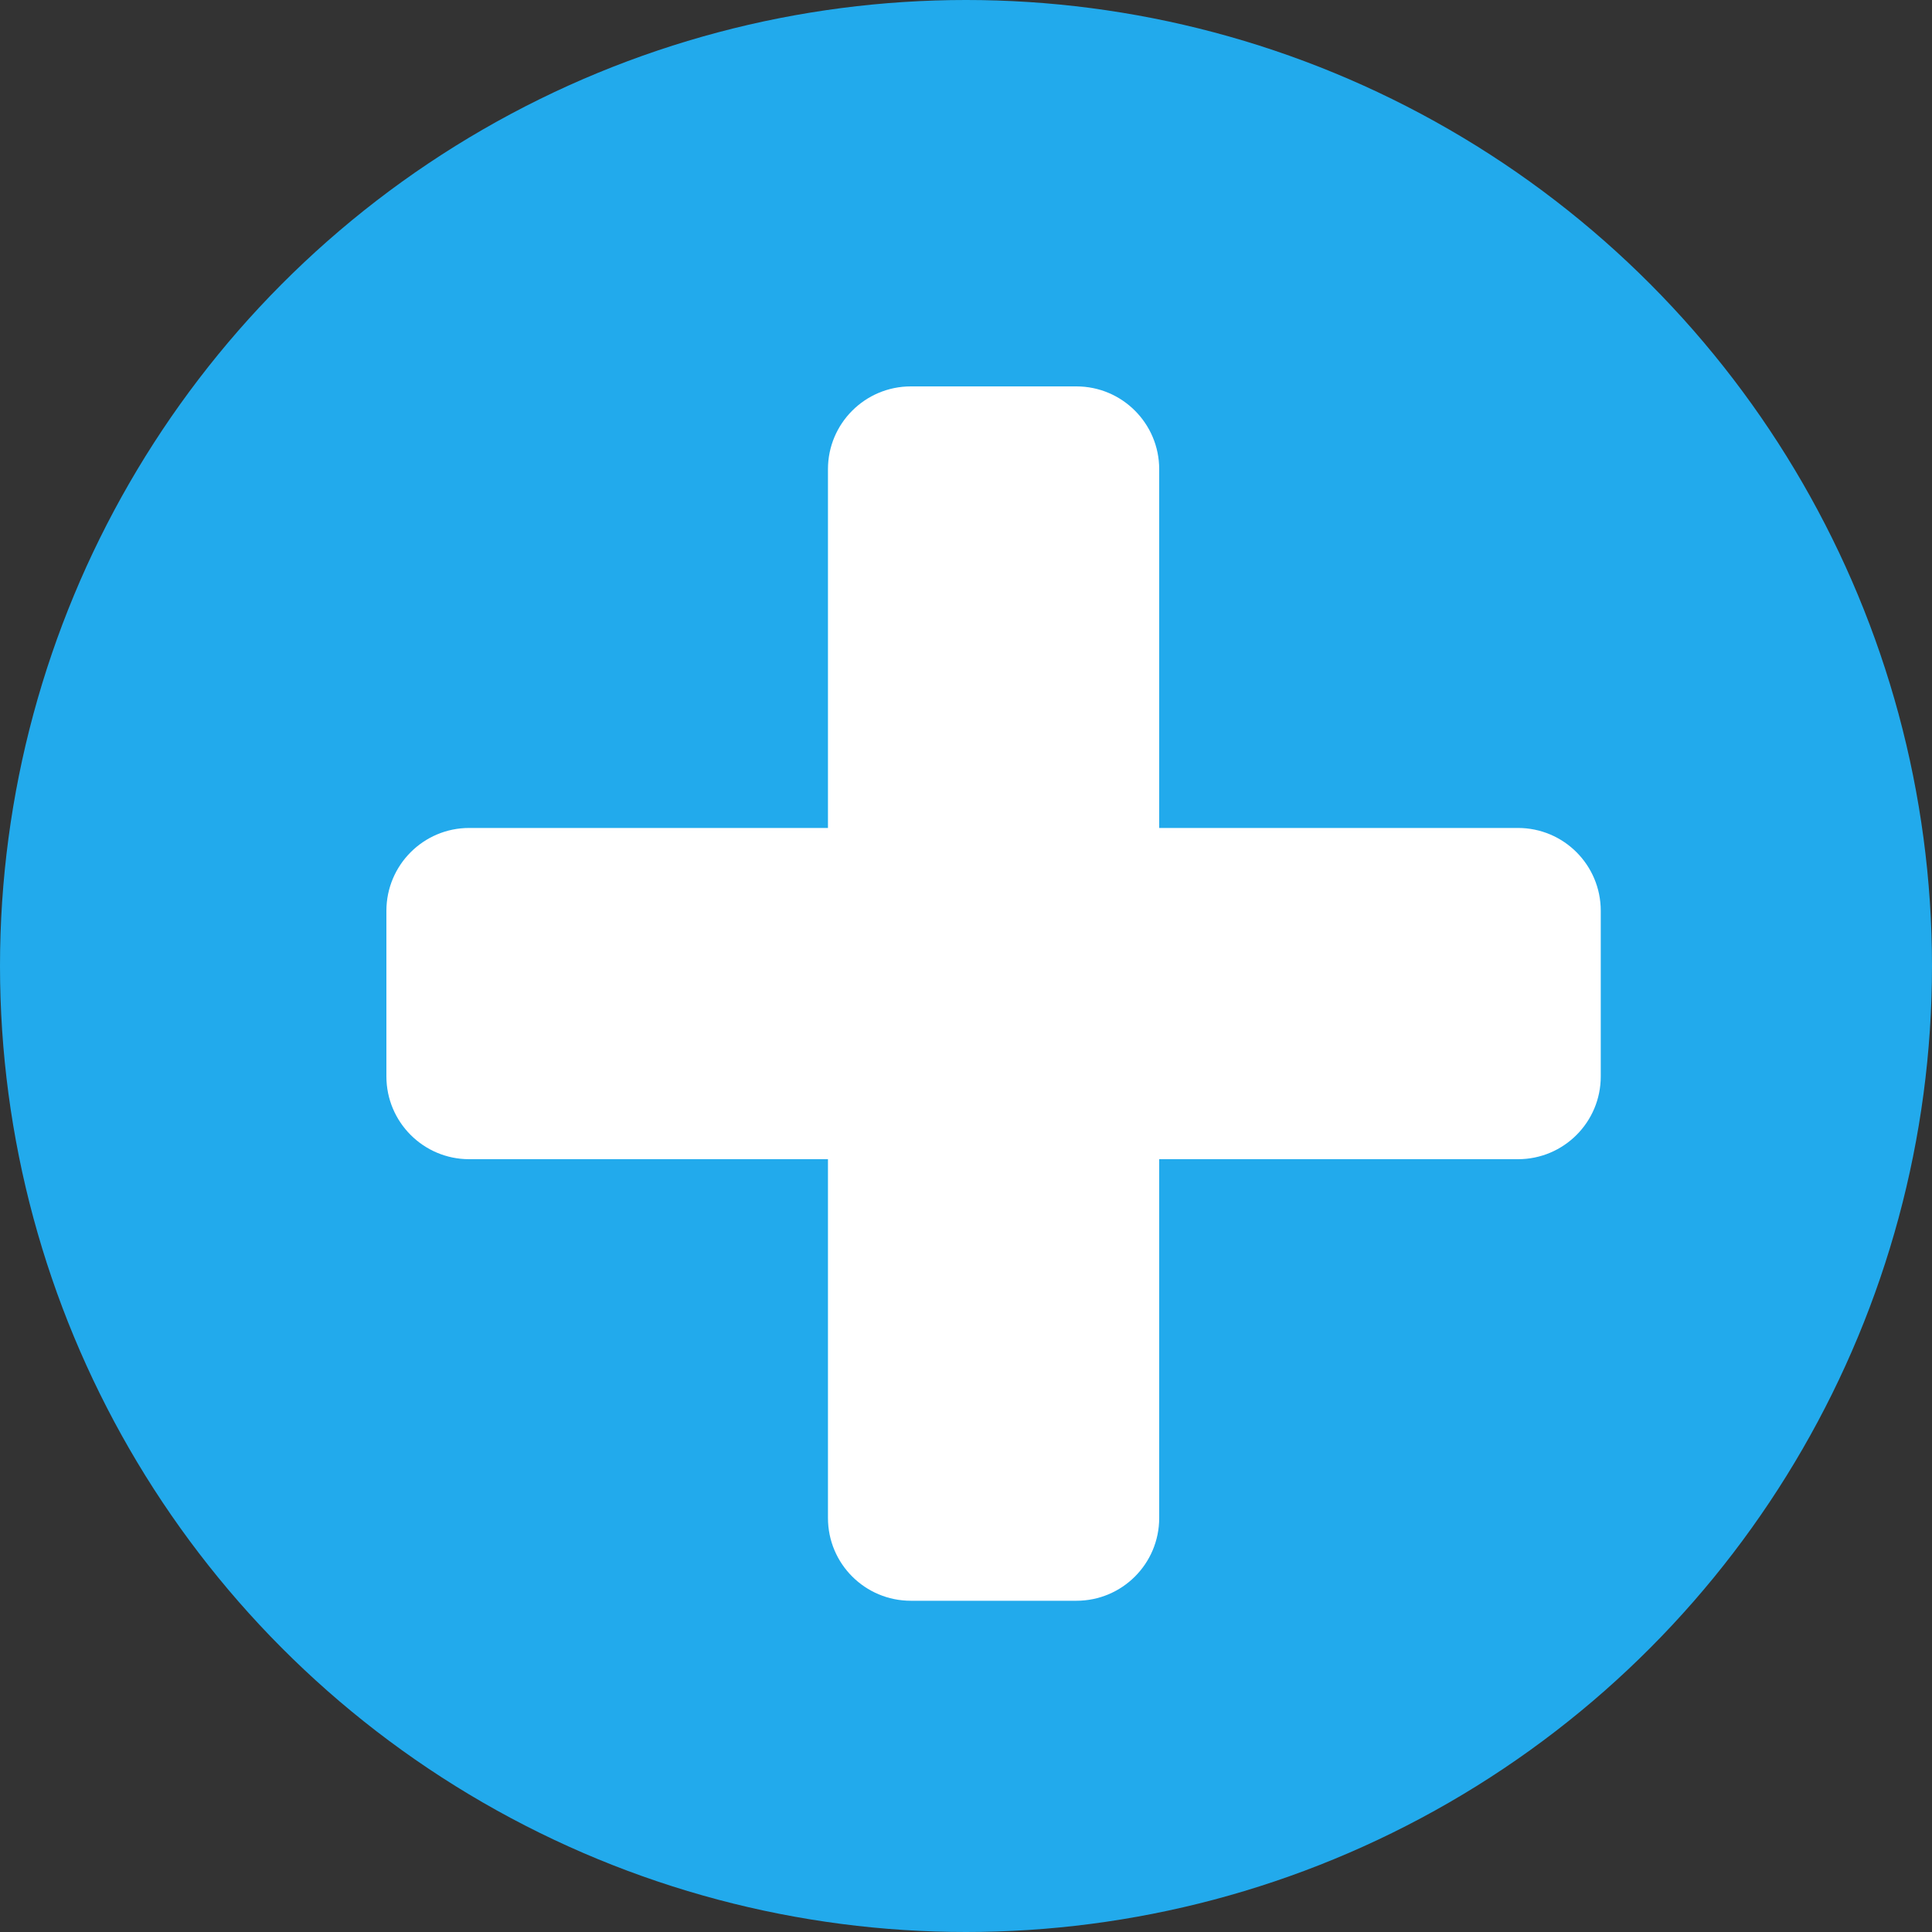 <svg width="20" height="20" viewBox="0 0 20 20" fill="none" xmlns="http://www.w3.org/2000/svg">
<rect x="0" y="0" width="20" height="20" fill="#333333" stroke="none"/>
<circle cx="10" cy="10" r="10" fill="#22AAEC"/>
<path d="M16.571 9.429C16.571 8.955 16.188 8.571 15.714 8.571H12V4.857C12 4.384 11.616 4 11.143 4H9.429C8.955 4 8.571 4.384 8.571 4.857V8.571H4.857C4.384 8.571 4 8.955 4 9.429V11.143C4 11.616 4.384 12 4.857 12H8.571V15.714C8.571 16.188 8.955 16.571 9.429 16.571H11.143C11.616 16.571 12 16.188 12 15.714V12H15.714C16.188 12 16.571 11.616 16.571 11.143V9.429Z" fill="white"/>
</svg>
